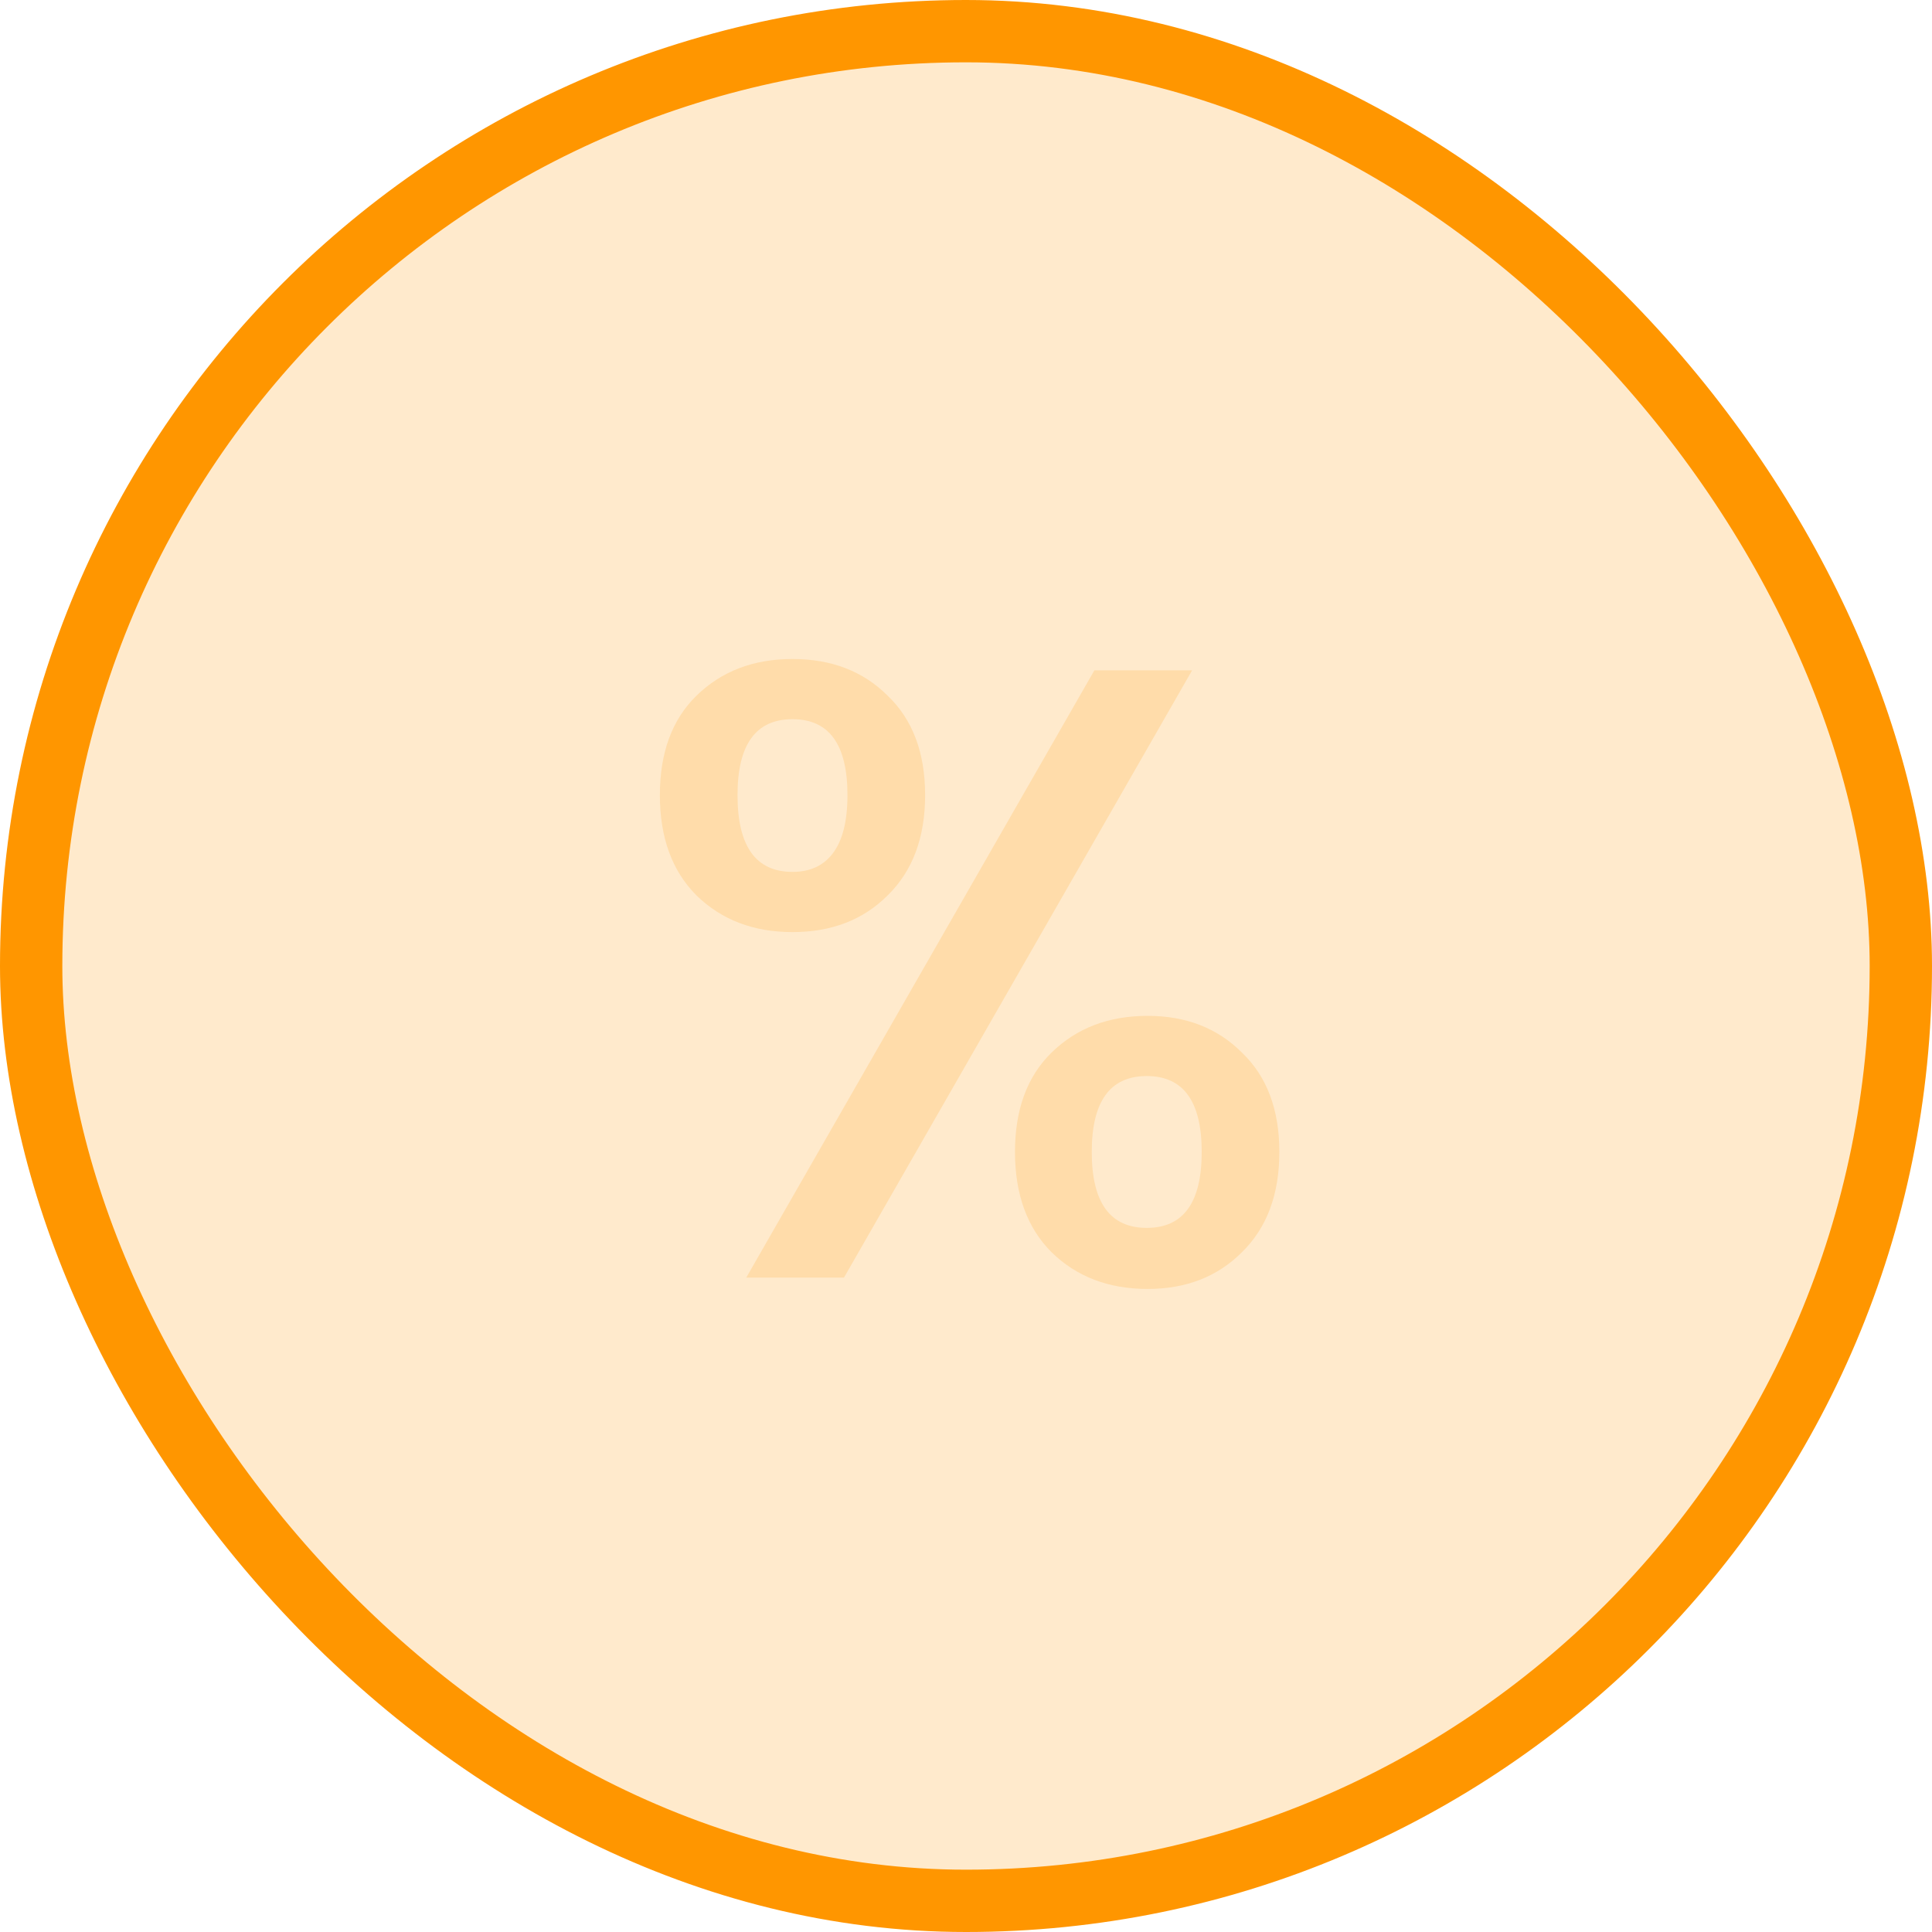 <svg width="62" height="62" viewBox="0 0 62 62" fill="none" xmlns="http://www.w3.org/2000/svg">
<rect x="1" y="1" width="60" height="60" rx="30" fill="#FF9600" fill-opacity="0.2" stroke="#FF9600" stroke-width="2"/>
<path d="M21.176 25.516C21.176 24.153 21.568 23.089 22.352 22.324C23.155 21.54 24.181 21.148 25.432 21.148C26.683 21.148 27.7 21.54 28.484 22.324C29.287 23.089 29.688 24.153 29.688 25.516C29.688 26.879 29.287 27.952 28.484 28.736C27.7 29.52 26.683 29.912 25.432 29.912C24.181 29.912 23.155 29.52 22.352 28.736C21.568 27.952 21.176 26.879 21.176 25.516ZM38.256 21.512L27.084 41H23.948L35.12 21.512H38.256ZM25.432 23.08C24.256 23.08 23.668 23.892 23.668 25.516C23.668 27.159 24.256 27.98 25.432 27.98C25.992 27.98 26.421 27.784 26.72 27.392C27.037 26.981 27.196 26.356 27.196 25.516C27.196 23.892 26.608 23.08 25.432 23.08ZM32.572 36.968C32.572 35.605 32.964 34.541 33.748 33.776C34.551 32.992 35.577 32.6 36.828 32.6C38.06 32.6 39.068 32.992 39.852 33.776C40.655 34.541 41.056 35.605 41.056 36.968C41.056 38.331 40.655 39.404 39.852 40.188C39.068 40.972 38.06 41.364 36.828 41.364C35.577 41.364 34.551 40.972 33.748 40.188C32.964 39.404 32.572 38.331 32.572 36.968ZM36.8 34.532C35.624 34.532 35.036 35.344 35.036 36.968C35.036 38.592 35.624 39.404 36.8 39.404C37.976 39.404 38.564 38.592 38.564 36.968C38.564 35.344 37.976 34.532 36.8 34.532Z" fill="#FFDCAA"/>
</svg>

